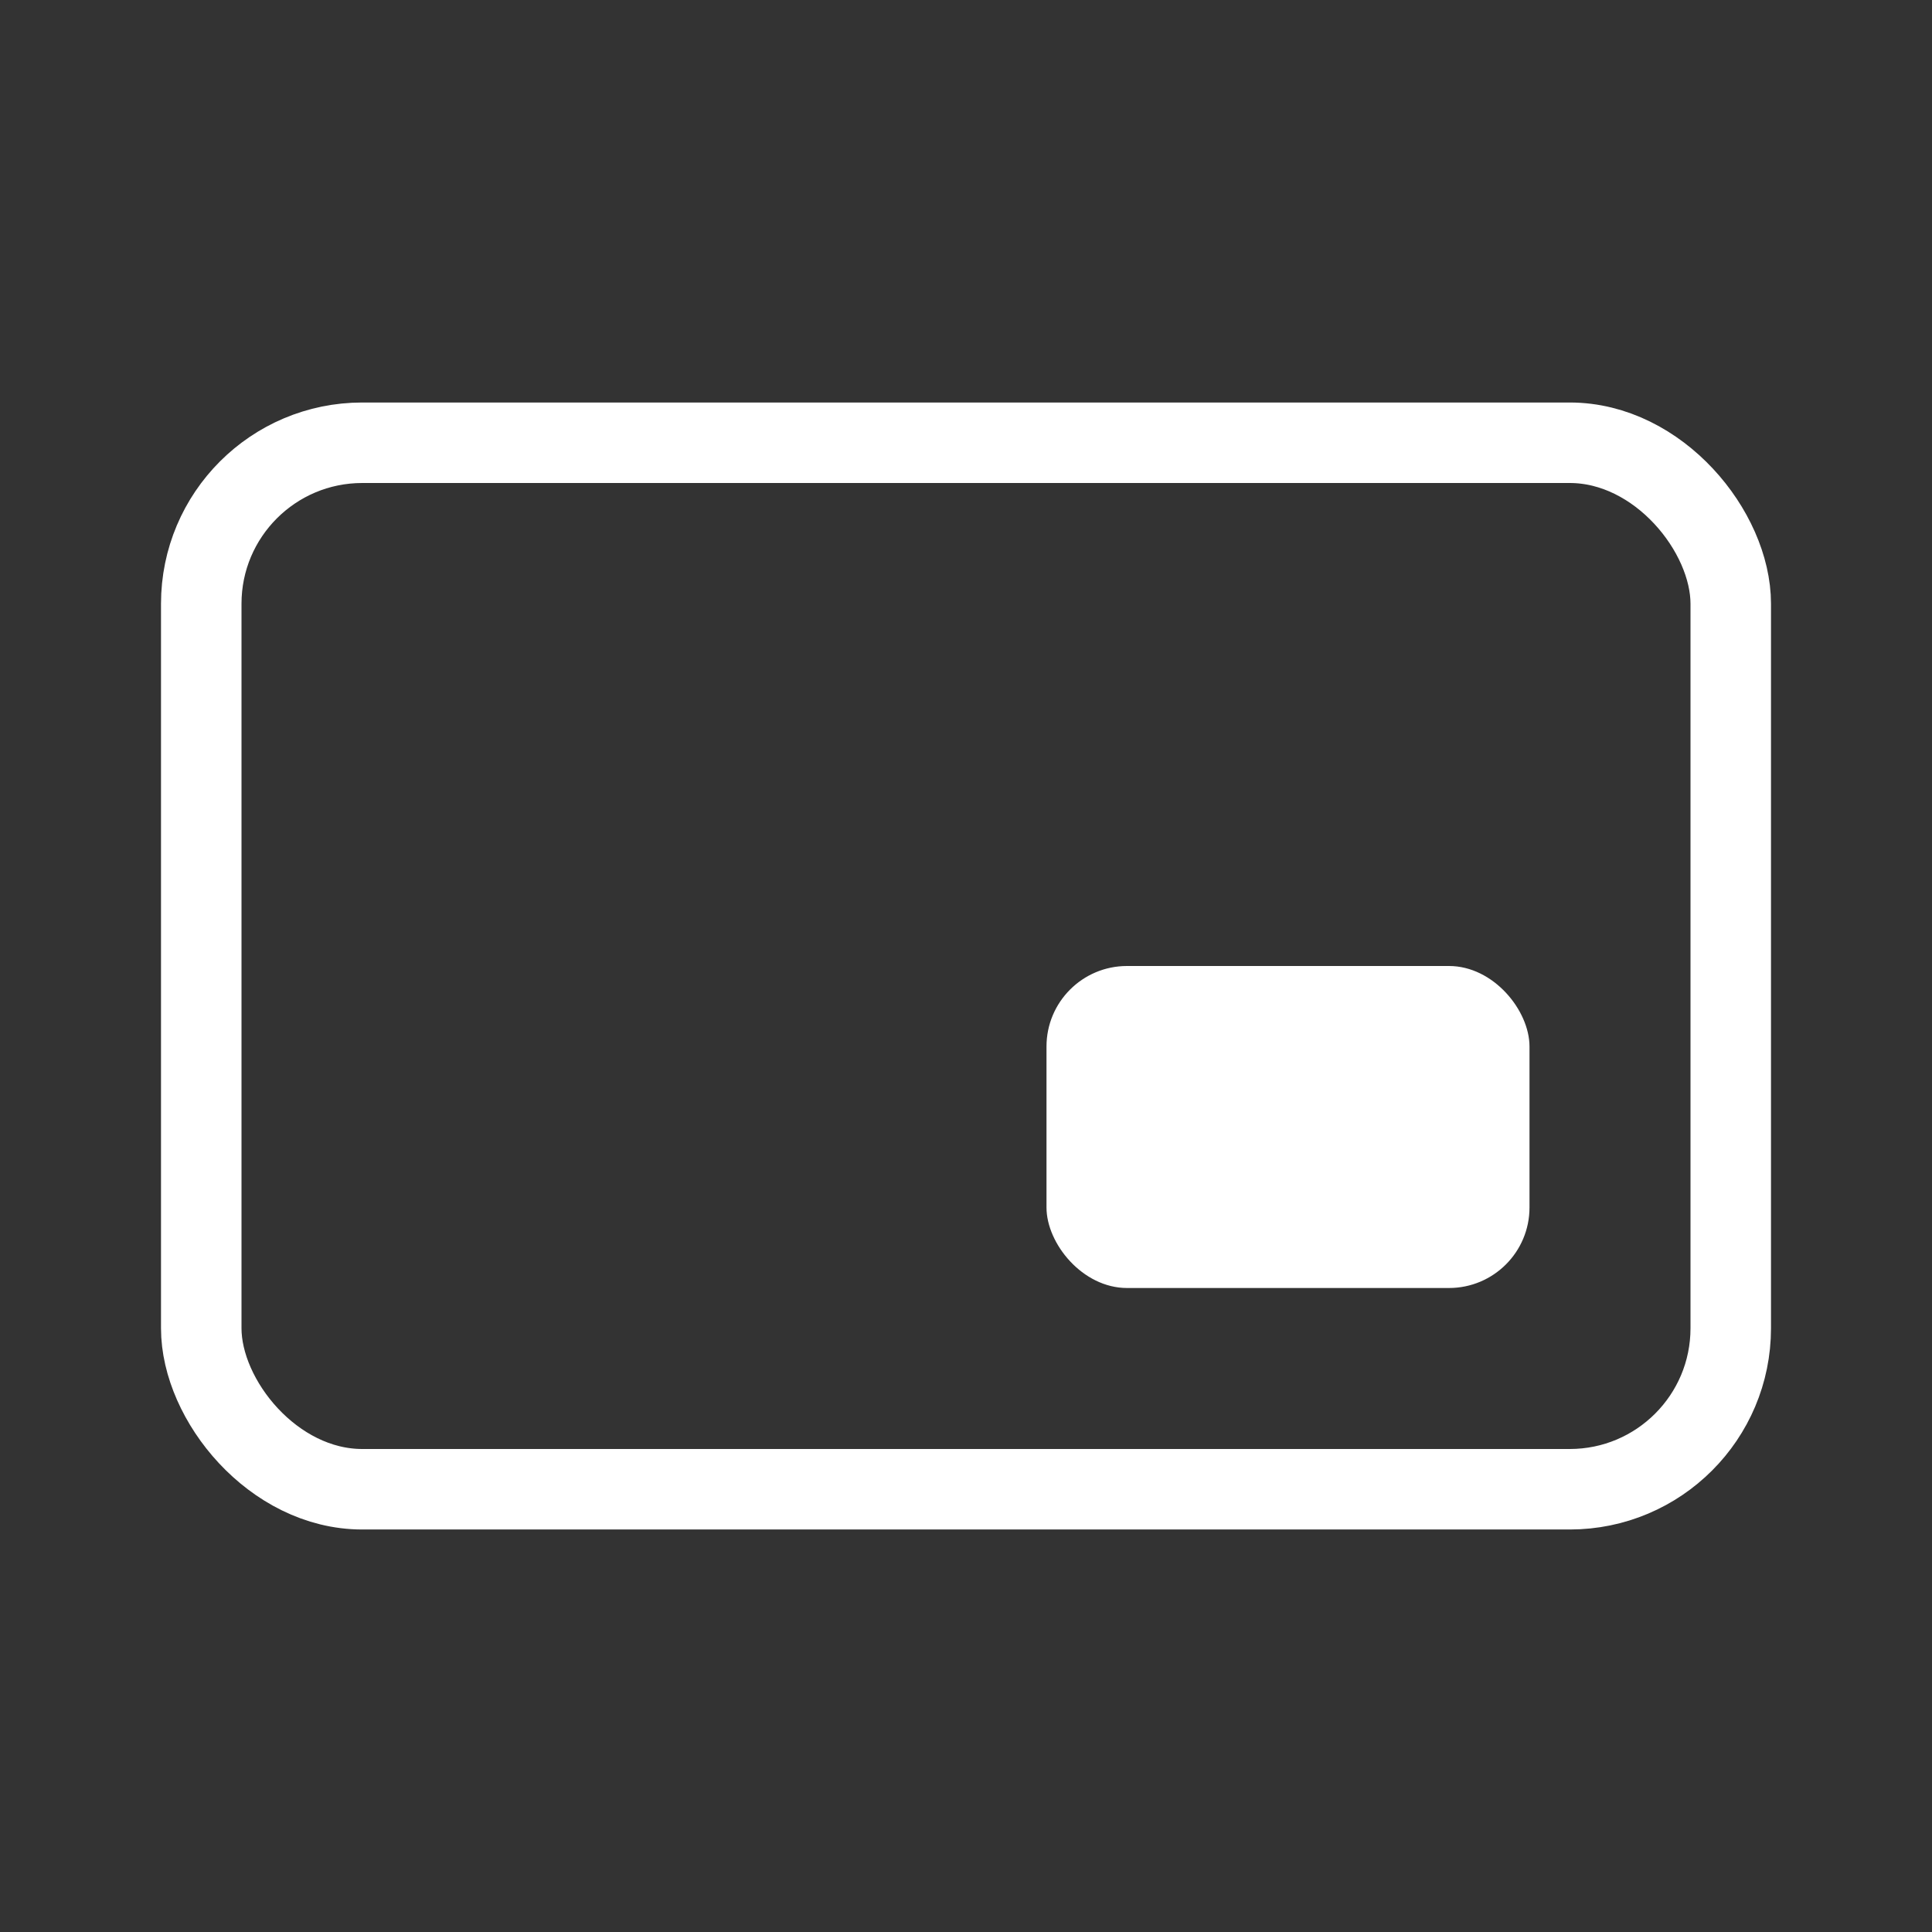 <?xml version="1.0" encoding="UTF-8"?>
<svg width="24px" height="24px" viewBox="0 0 24 24" version="1.1" xmlns="http://www.w3.org/2000/svg" xmlns:xlink="http://www.w3.org/1999/xlink">
    <rect x="0" y="0" width="24" height="24" fill="#333333" stroke="none"/>
    <title>Icon / White / PIP Video</title>
    <g id="Icon-/-White-/-PIP-Video" stroke="none" stroke-width="1" fill="none" fill-rule="evenodd">
        <rect id="Rectangle" stroke="#FFFFFF" x="2.5" y="5.5" width="19" height="13" rx="2"></rect>
        <rect id="Rectangle-Copy" fill="#FFFFFF" x="13" y="12" width="6" height="4" rx="1"></rect>
    </g>
</svg>